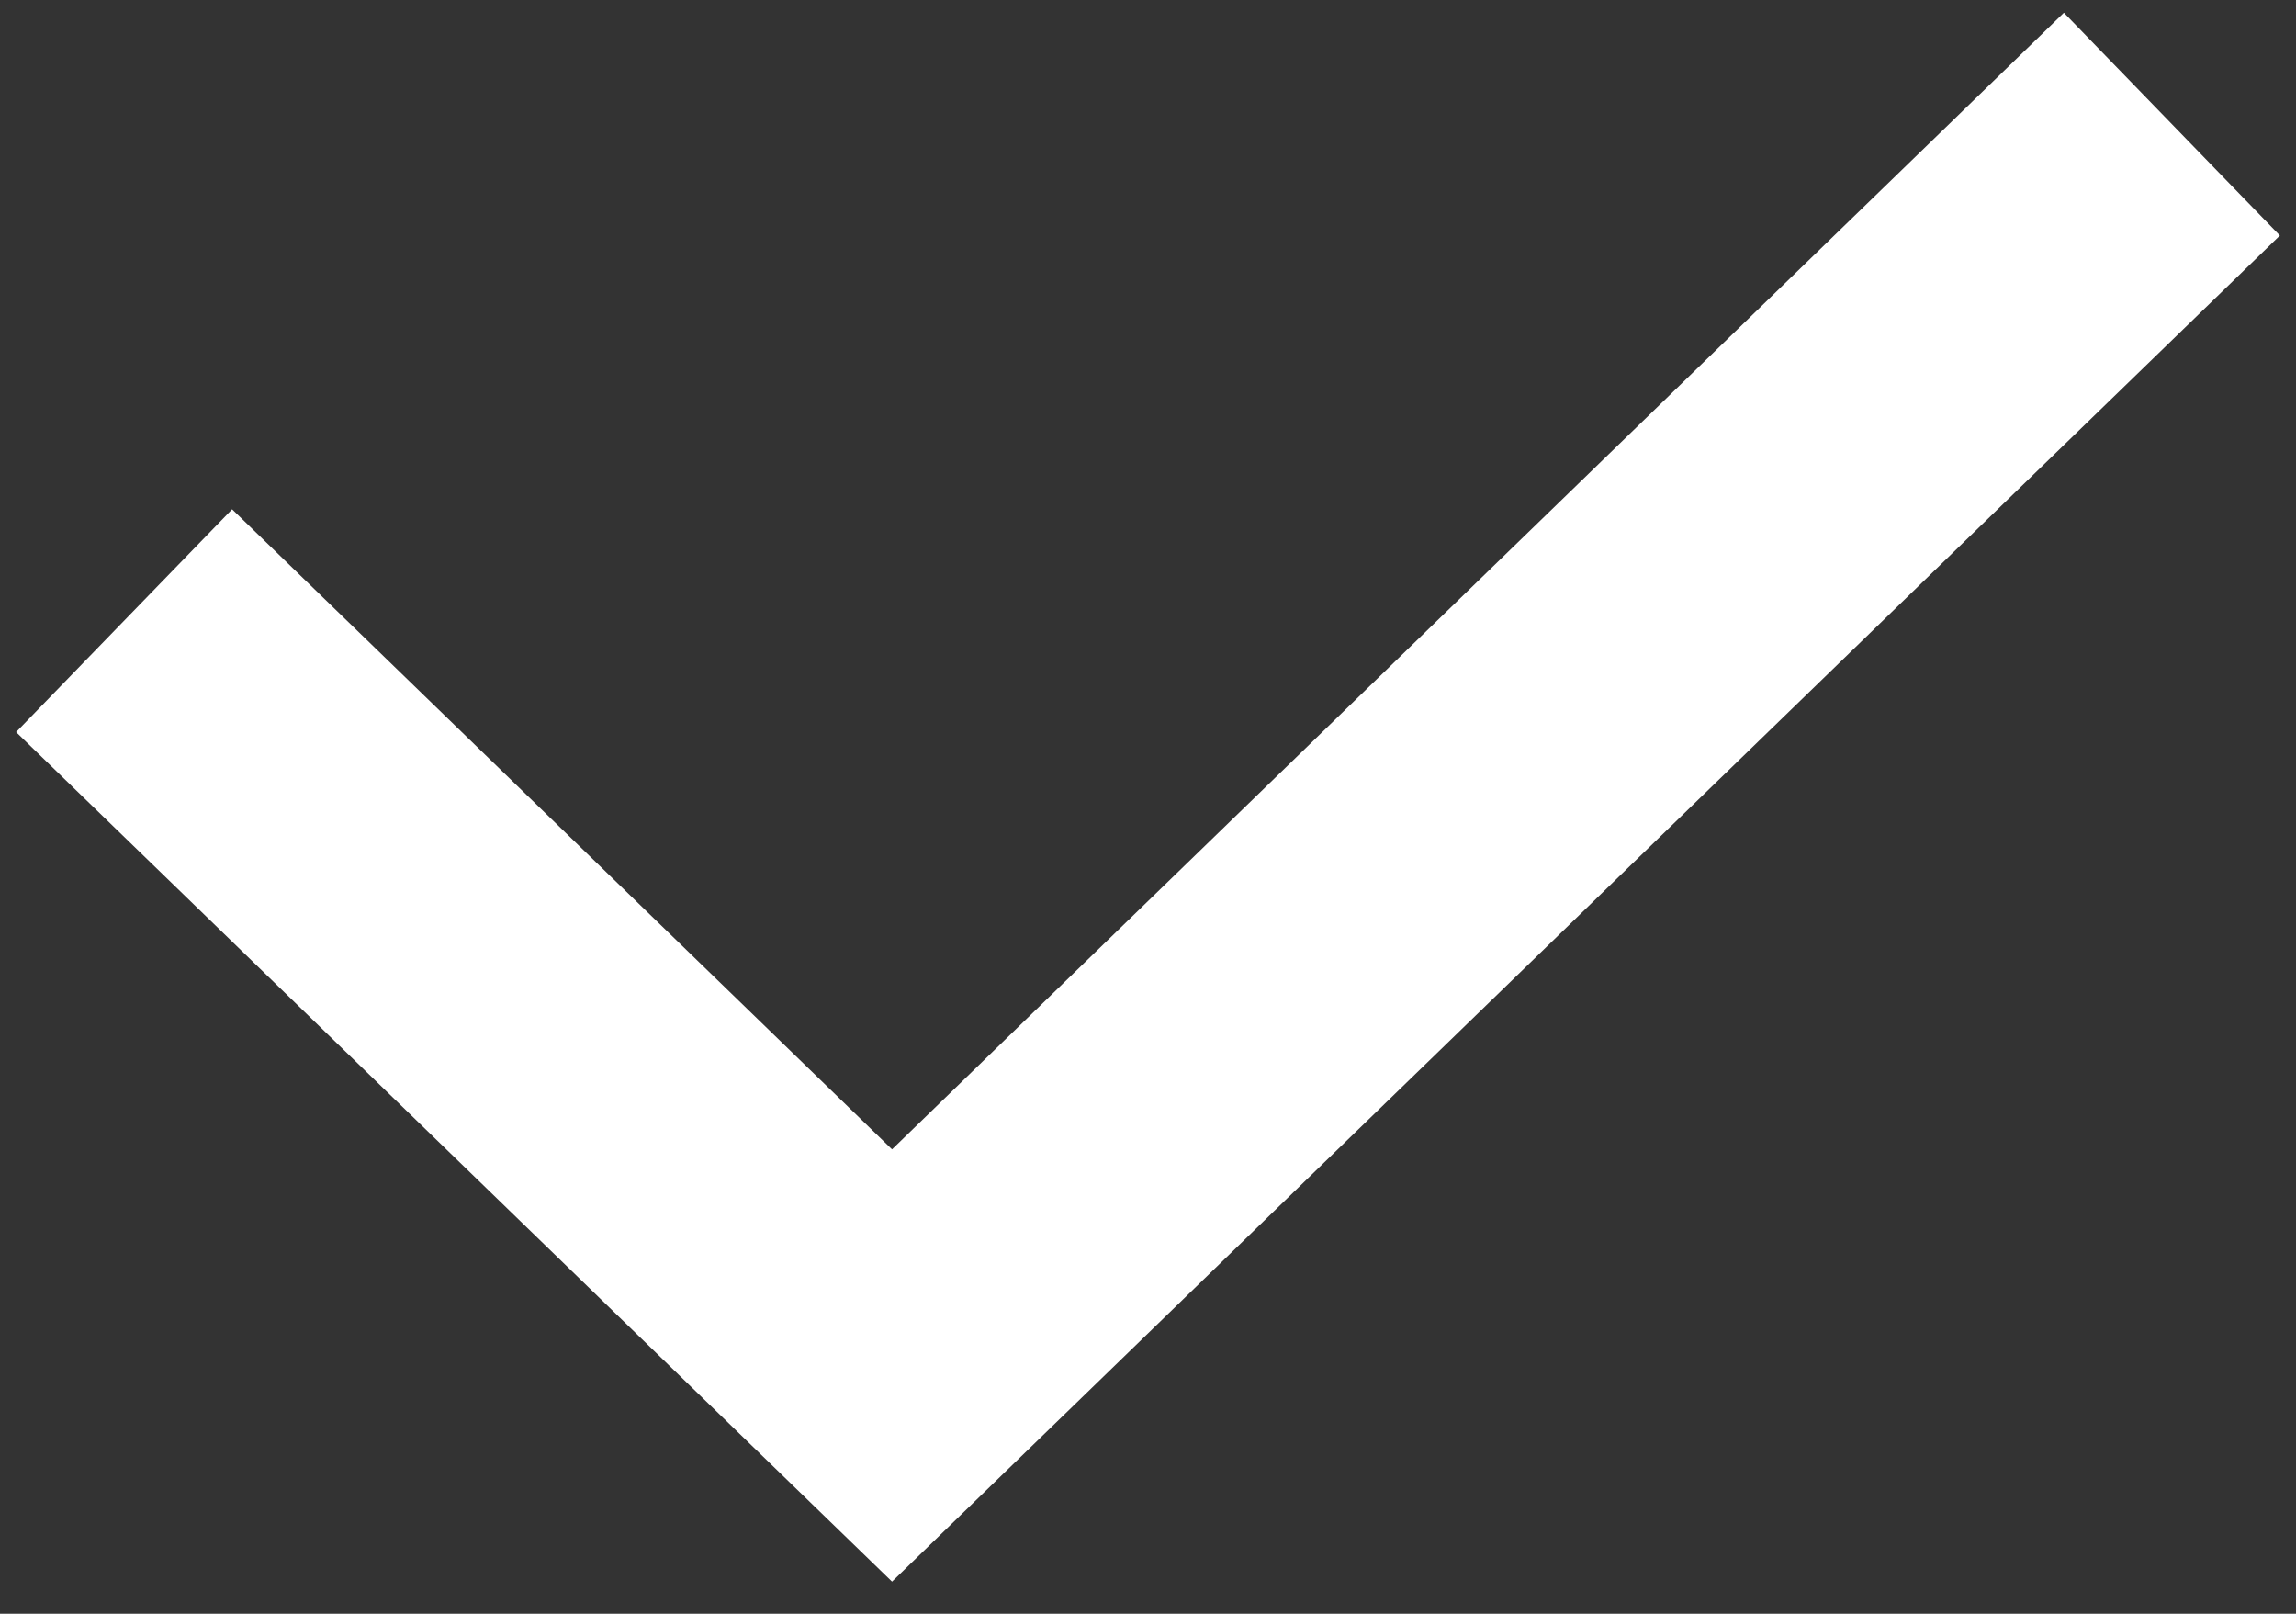 <svg width="37" height="26" viewBox="0 0 37 26" fill="none" xmlns="http://www.w3.org/2000/svg">
    <rect x="0" y="0" width="37" height="26" fill="#333333" stroke="none"/>
    <path d="M2 10L14.375 22L35 2" stroke="white" stroke-width="5"/>
</svg>
